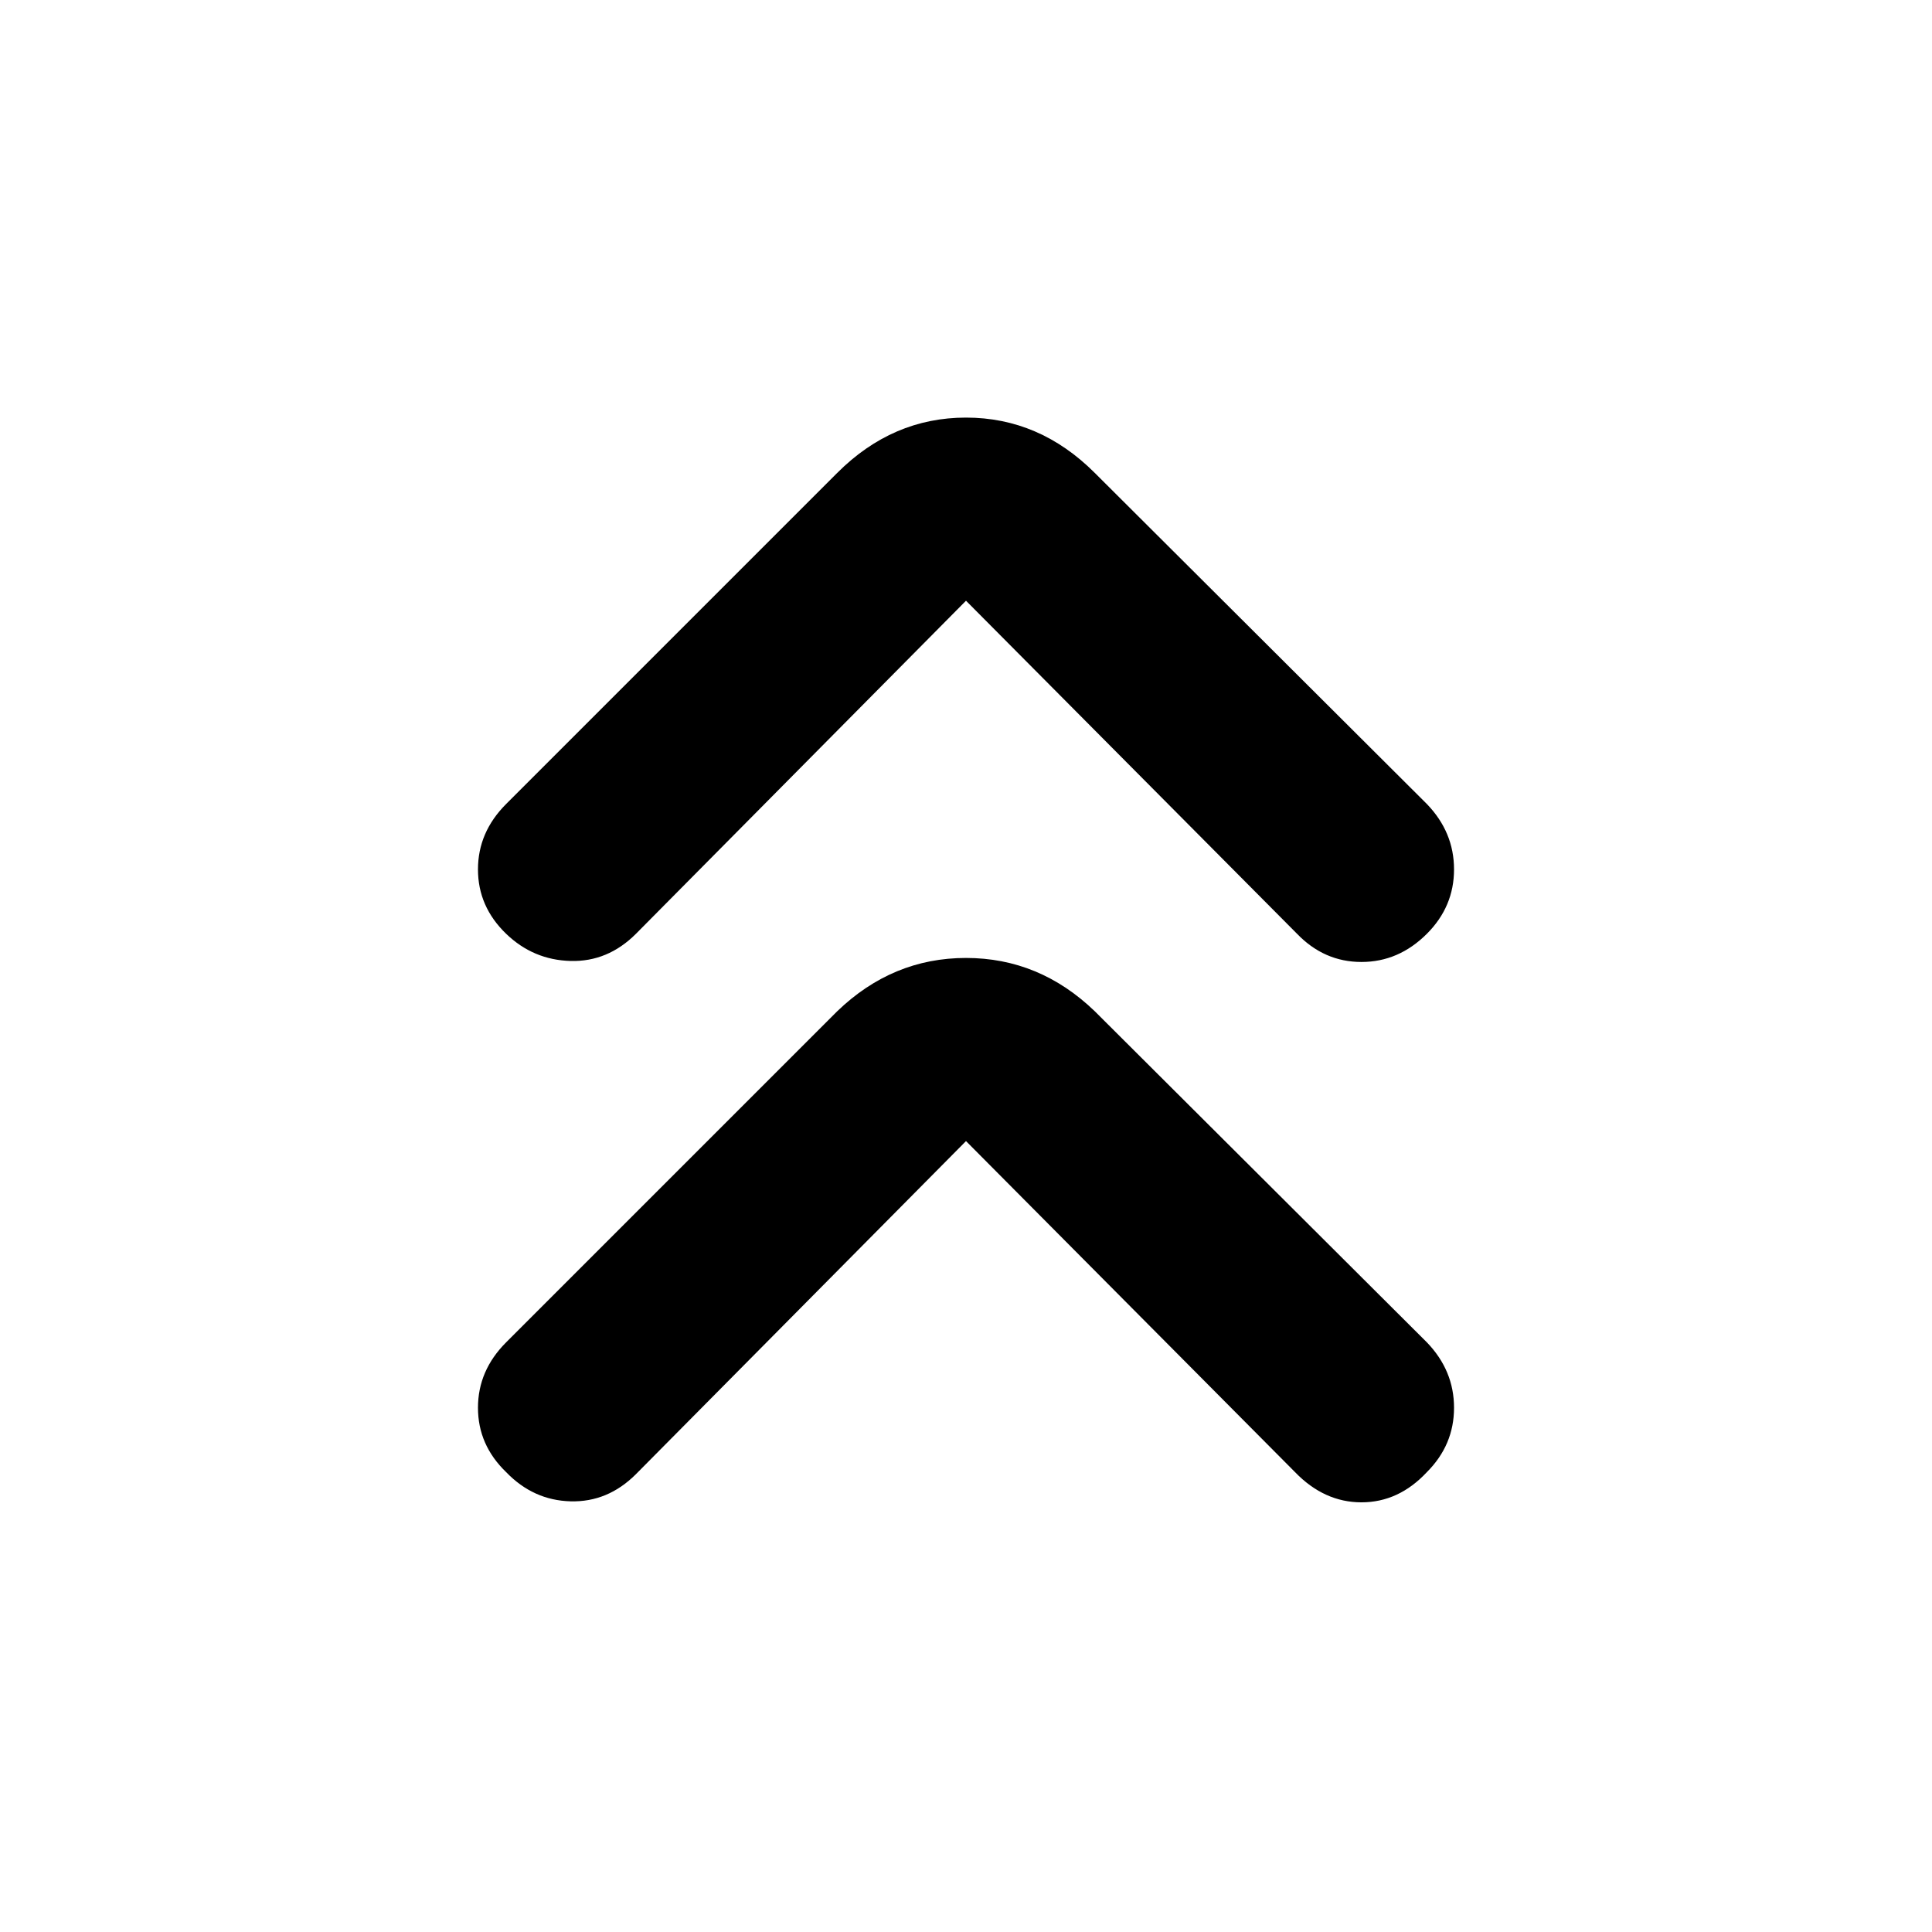<svg xmlns="http://www.w3.org/2000/svg" height="48" viewBox="0 -960 960 960" width="48"><path d="M480-393 316-227.5q-14 14-32.5 13.5t-32-14.5q-14-13.5-14-32t14-32.5L416-457.5q27.5-26.5 64-26.5t64 26.5L709-293q13.5 14 13.5 32.5t-13.5 32q-14 15-32.5 15t-33-15L480-393Zm0-268.5L316-496q-14 14-32.5 13.5t-32-13.5q-14-13.5-14-32t14-32.5L416-725q27.5-27.5 64-27.5t64 27.5l165 164.5q13.5 14 13.5 32.5T709-496q-14 14-32.5 14t-32-14L480-661.5Z"/></svg>